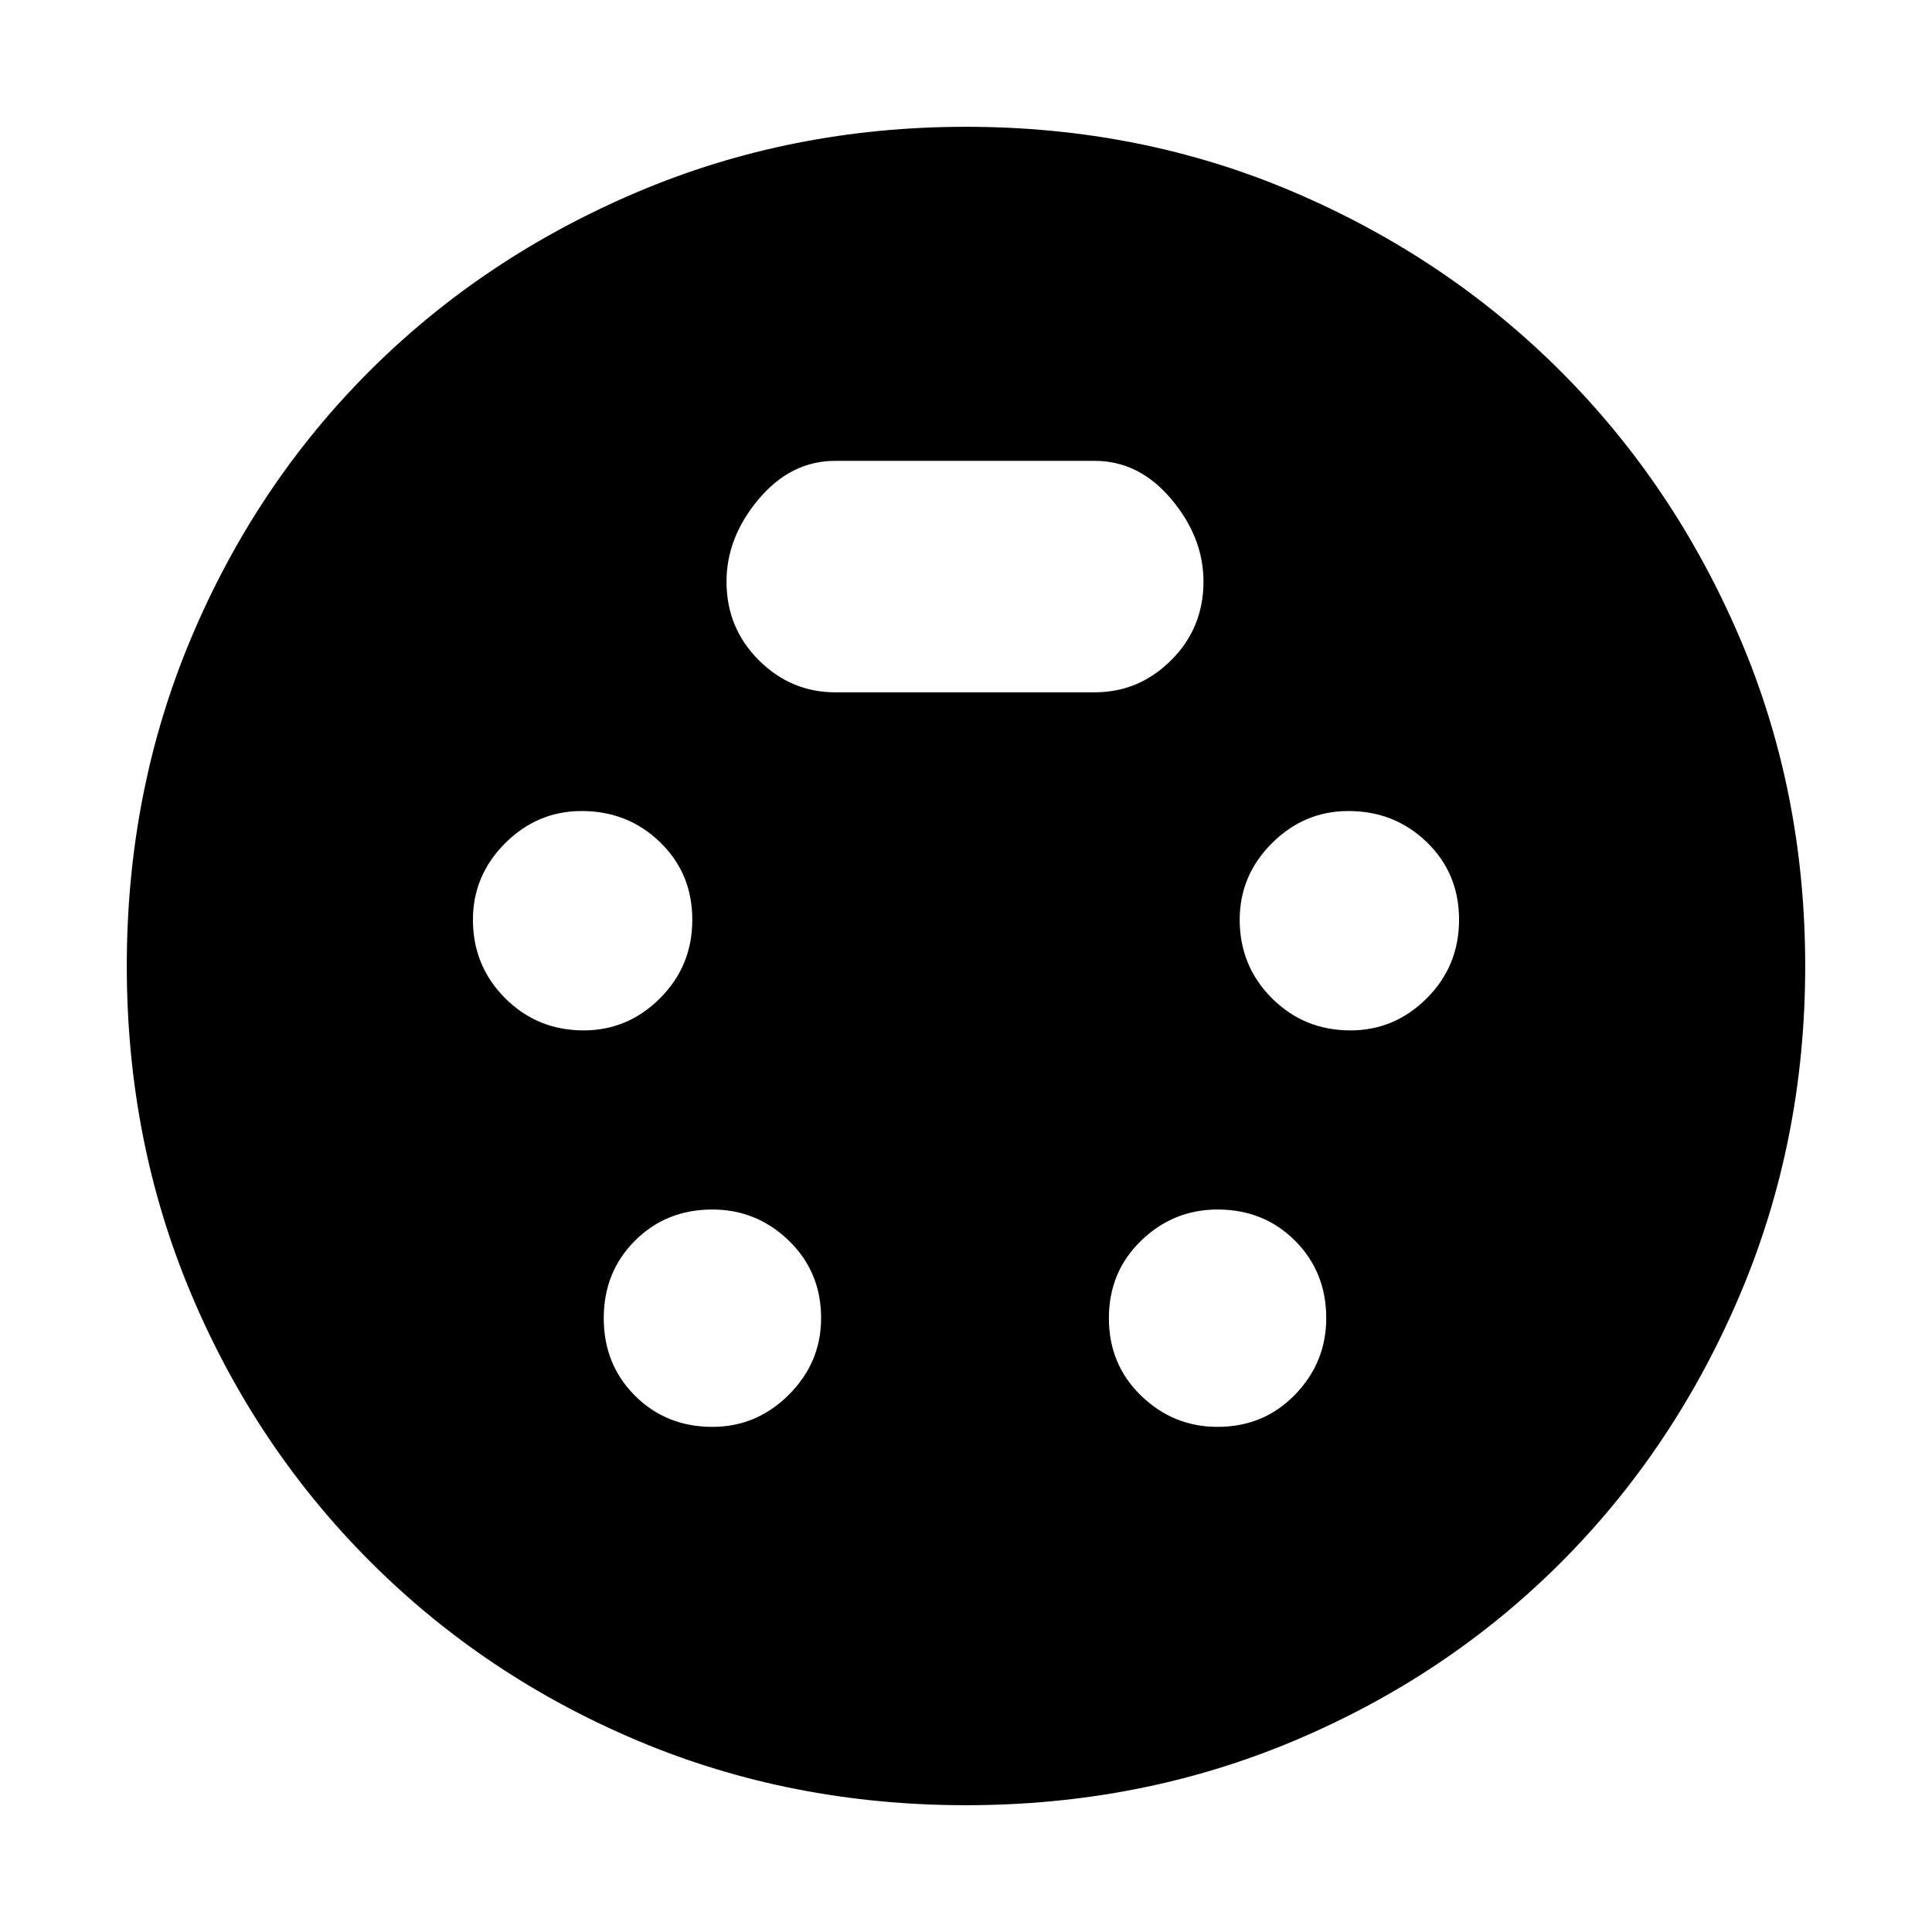 <svg xmlns="http://www.w3.org/2000/svg" height="48" width="48"><path d="M24 44.85q-4.35 0-8.15-1.6-3.8-1.6-6.65-4.45-2.85-2.85-4.45-6.65-1.6-3.8-1.6-8.15 0-4.35 1.6-8.15 1.6-3.8 4.425-6.625Q12 6.4 15.825 4.775T24 3.15q4.35 0 8.15 1.625 3.8 1.625 6.625 4.45t4.45 6.625q1.625 3.8 1.625 8.15 0 4.35-1.625 8.175-1.625 3.825-4.45 6.65T32.15 43.25q-3.8 1.6-8.15 1.6ZM14.5 25.6q1.1 0 1.9-.8.8-.8.8-1.95t-.8-1.925q-.8-.775-1.95-.775-1.1 0-1.9.8-.8.8-.8 1.9 0 1.15.8 1.95t1.95.8Zm19.05 0q1.1 0 1.9-.8.8-.8.8-1.95t-.8-1.925q-.8-.775-1.95-.775-1.1 0-1.9.8-.8.8-.8 1.9 0 1.15.8 1.95t1.95.8ZM17.7 35.45q1.1 0 1.9-.8.8-.8.8-1.9 0-1.15-.8-1.925-.8-.775-1.9-.775-1.15 0-1.925.775Q15 31.6 15 32.75t.775 1.925q.775.775 1.925.775Zm12.55 0q1.15 0 1.925-.8.775-.8.775-1.9 0-1.15-.775-1.925-.775-.775-1.925-.775-1.1 0-1.9.775-.8.775-.8 1.925t.8 1.925q.8.775 1.9.775Zm-9.5-18.25h6.45q1.1 0 1.9-.8.8-.8.8-1.95 0-1.1-.8-2.05-.8-.95-1.9-.95h-6.45q-1.1 0-1.9.95-.8.95-.8 2.05 0 1.15.8 1.95t1.9.8Z"/></svg>